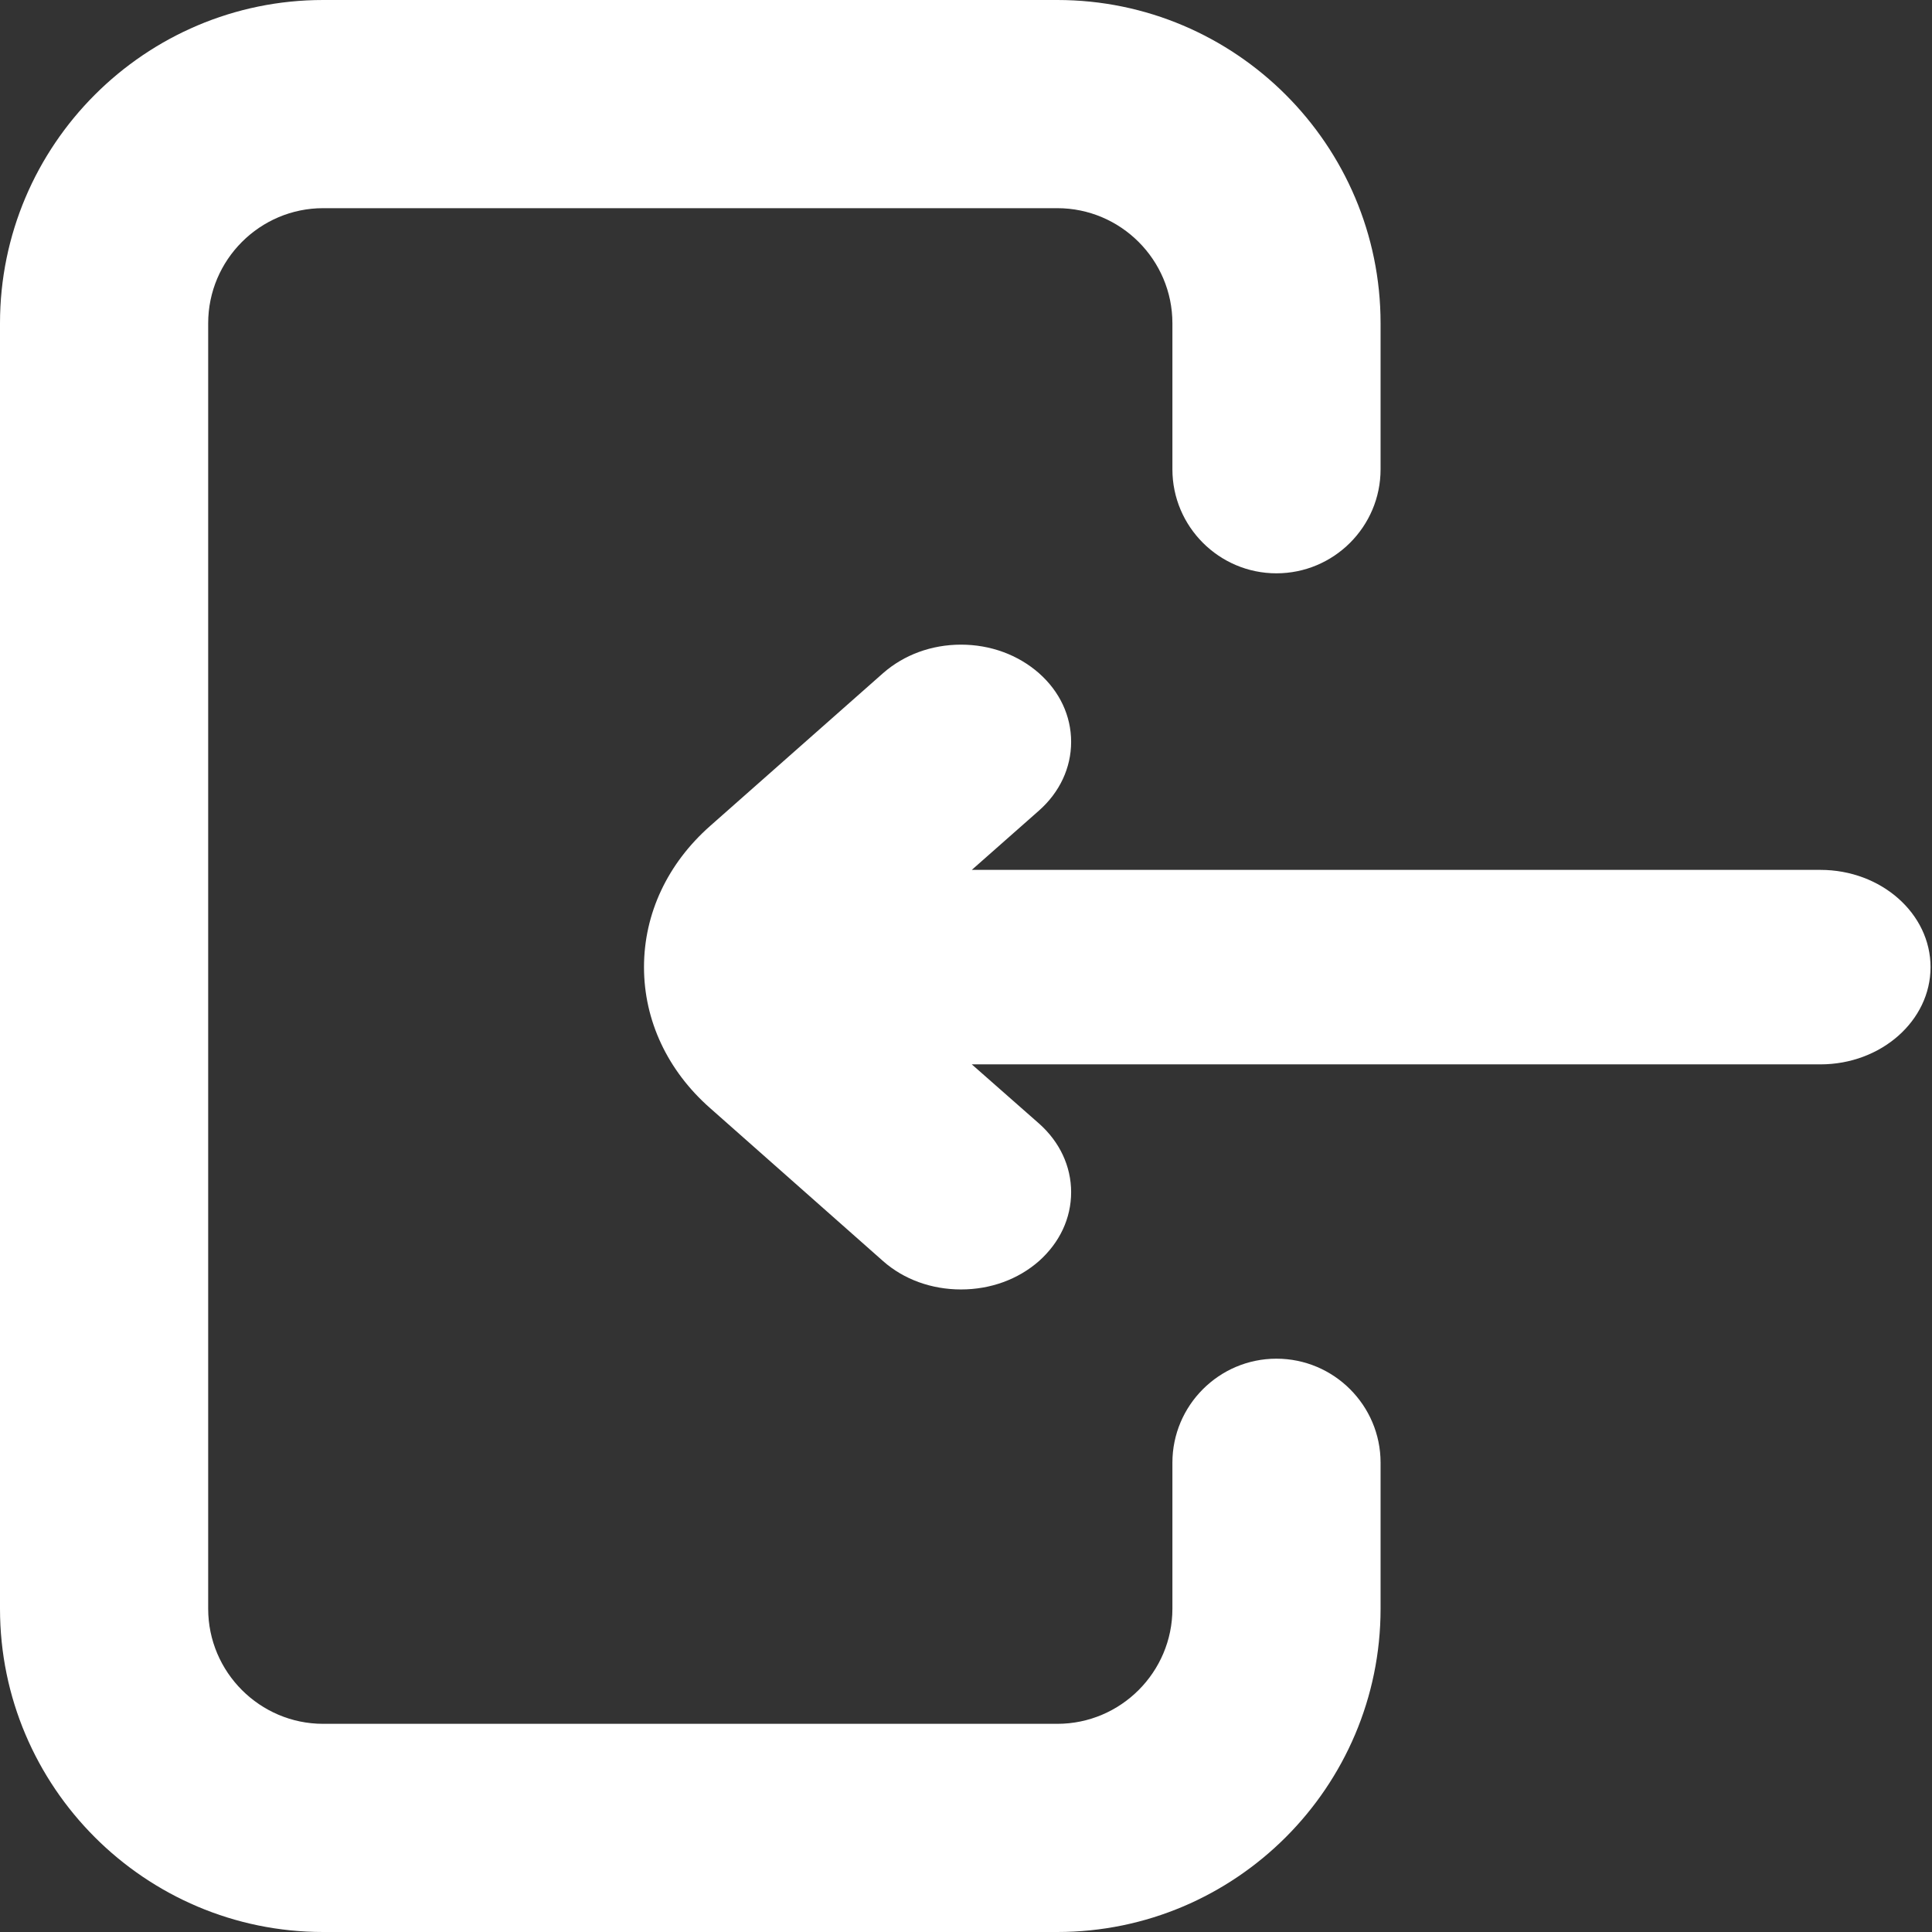 <svg xmlns="http://www.w3.org/2000/svg" width="12" height="12">
    <rect width="100%" height="100%" fill="#333333" stroke="none"/>
    <path fill="#FFF" fill-rule="evenodd" d="M11.307 6.611H6.036l.417.367c.129.114.2.266.2.427 0 .162-.071.313-.2.428-.13.114-.301.176-.484.176s-.355-.062-.484-.176l-1.074-.95C4.146 6.65 4 6.338 4 6.007c0-.332.146-.643.411-.877l1.074-.949c.13-.114.301-.177.484-.177s.354.063.484.177c.129.114.2.265.2.427 0 .161-.071.313-.2.427l-.417.368h5.271c.377 0 .684.271.684.604 0 .333-.307.604-.684.604zm-3.379-3.05c-.356 0-.646-.29-.646-.646v-.907c0-.394-.321-.715-.715-.715h-4.56c-.393 0-.714.321-.714.715v7.984c0 .394.321.715.714.715h4.56c.394 0 .715-.321.715-.715v-.907c0-.356.29-.646.646-.646.357 0 .647.29.647.646v.907c0 1.107-.901 2.008-2.008 2.008h-4.56C.901 12 0 11.099 0 9.992V2.008C0 .901.901 0 2.007 0h4.56c1.107 0 2.008.901 2.008 2.008v.907c0 .356-.29.646-.647.646z"/>
</svg>
